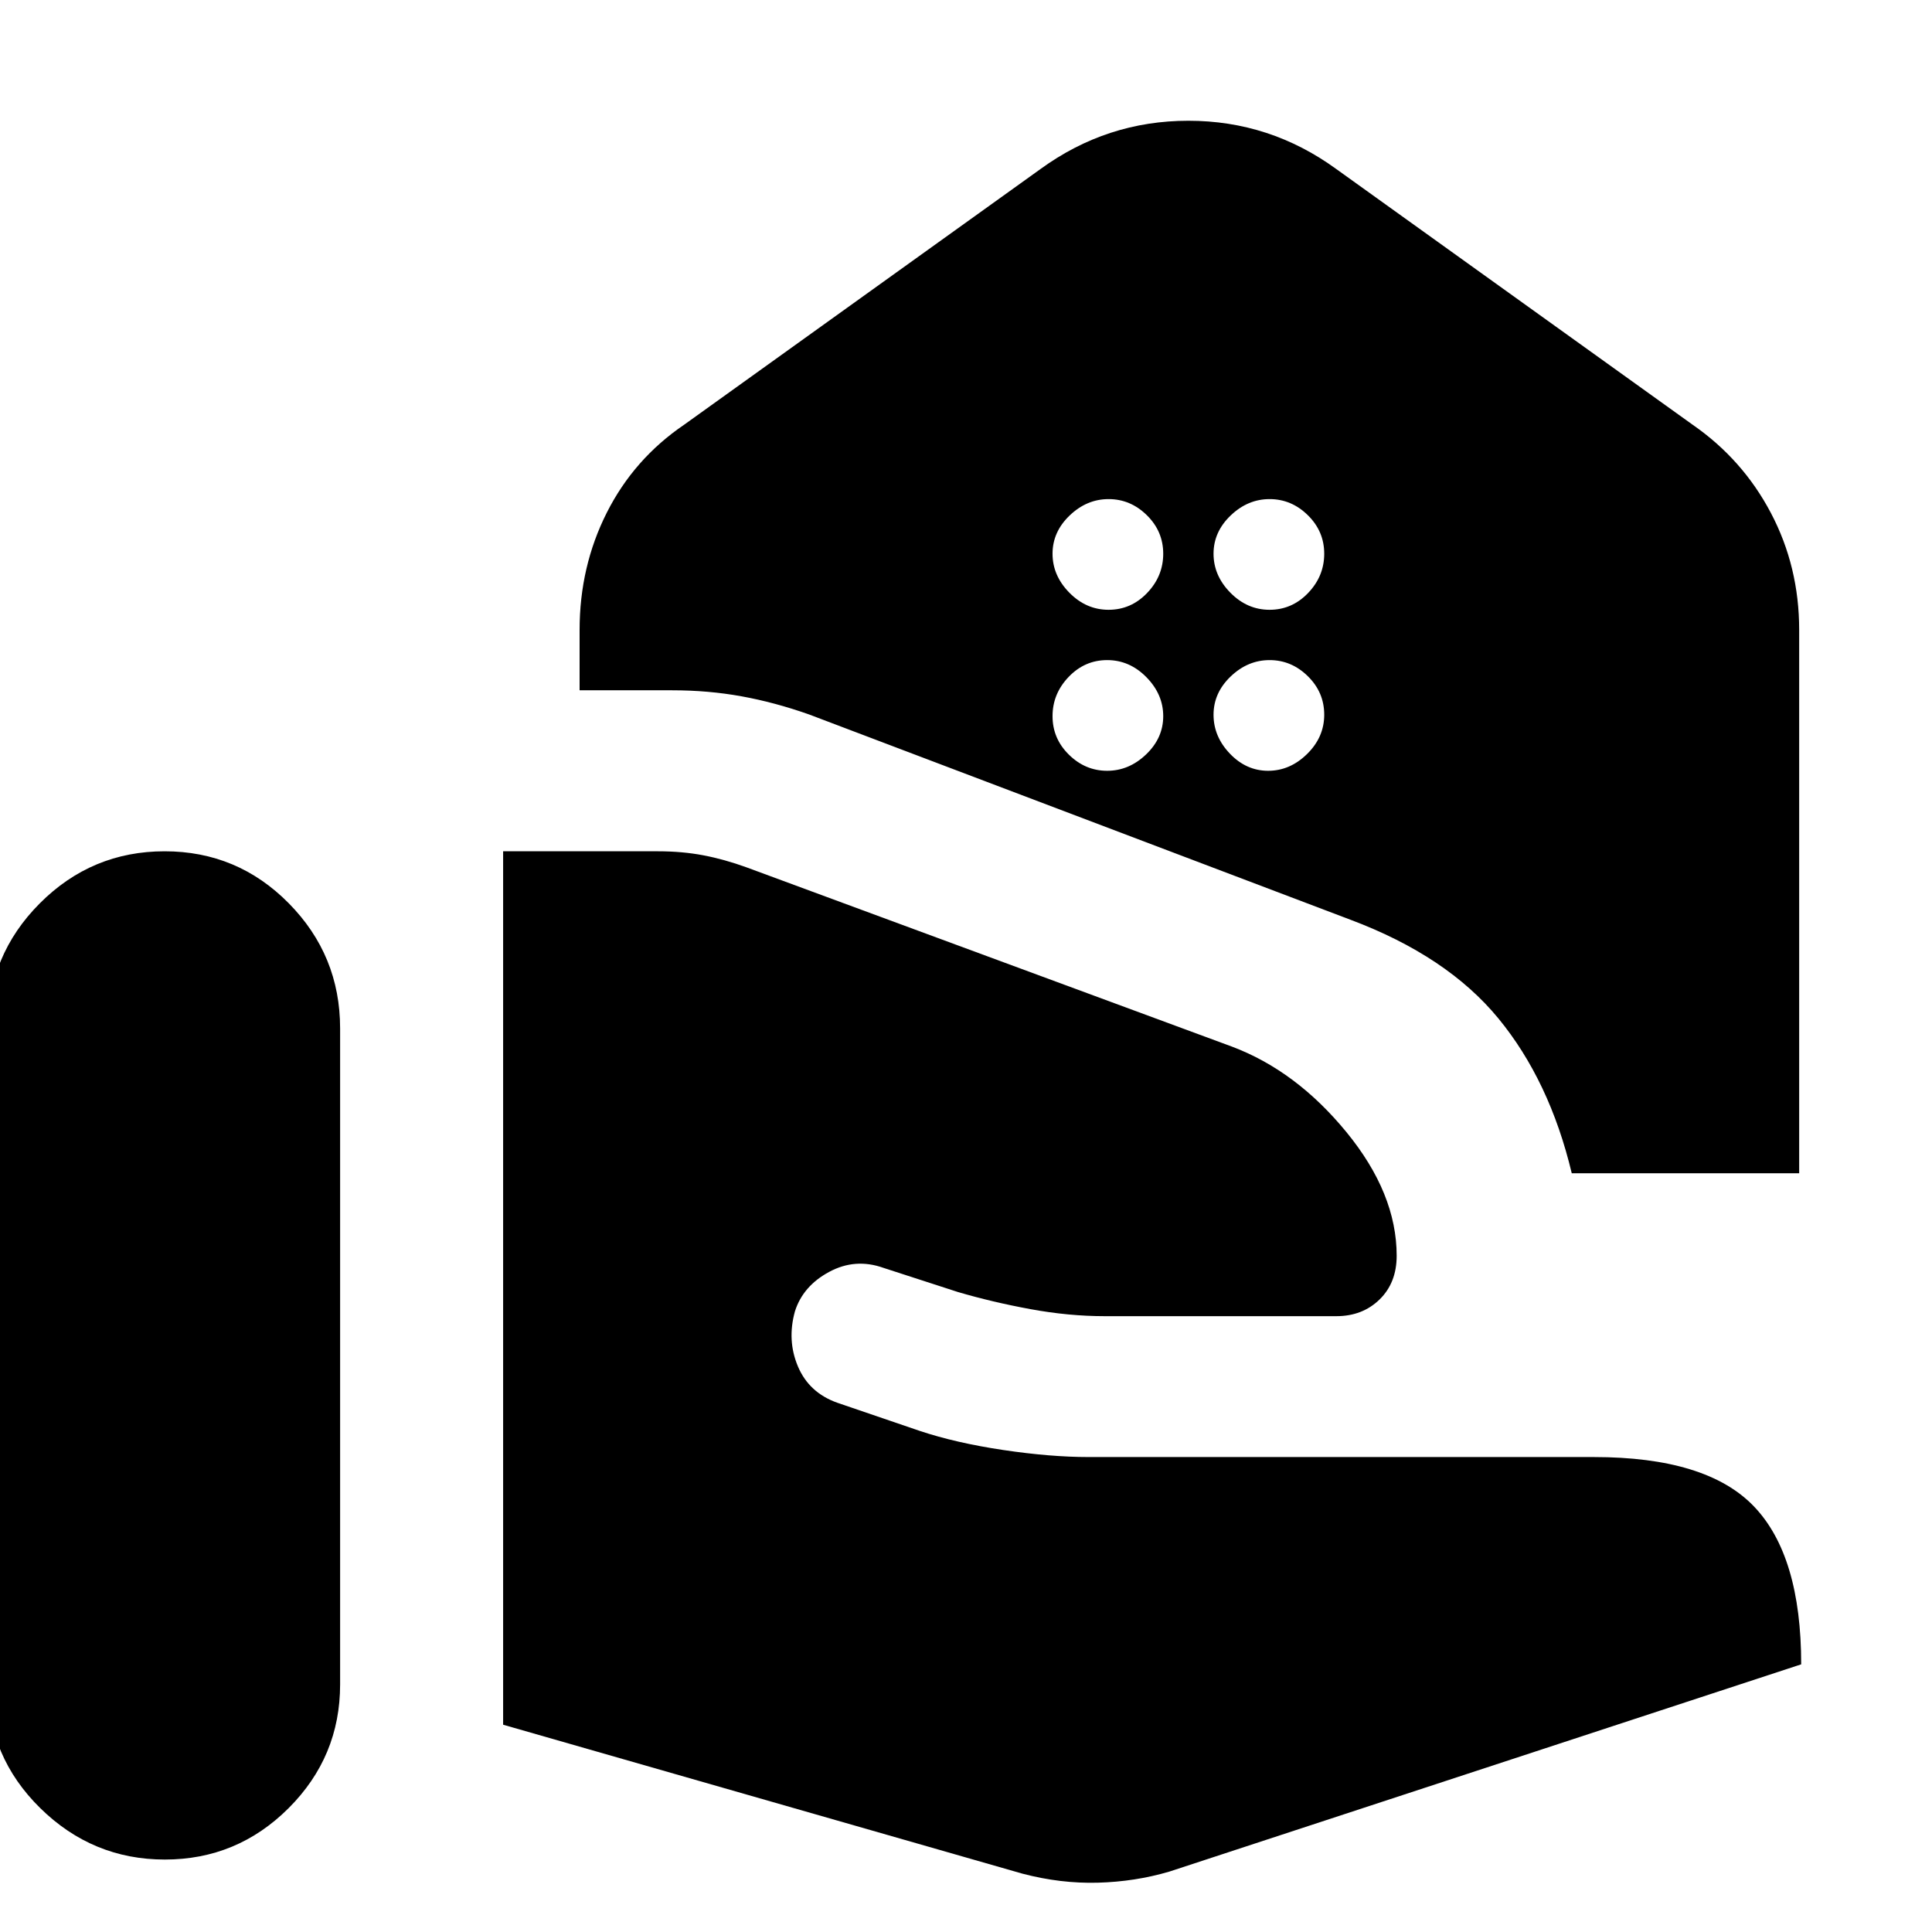 <svg xmlns="http://www.w3.org/2000/svg" height="24" viewBox="0 -960 960 960" width="24"><path d="M781-377q-11-46-36.5-77T671-503L402-605q-17-6-33.5-9t-34.5-3h-46v-30q0-31.482 13.5-58.241T340-749l177-127q33-24 73.5-24t73.5 24l177 127q24.941 17.262 38.971 43.938Q894-678.385 894-647v270H781ZM630.857-657Q642-657 650-665.357t8-19.5Q658-696 649.857-704t-19-8Q620-712 611.5-703.857t-8.5 19q0 10.857 8.357 19.357t19.5 8.5Zm-80 0Q562-657 570-665.357t8-19.5Q578-696 569.857-704t-19-8Q540-712 531.5-703.857t-8.5 19q0 10.857 8.357 19.357t19.5 8.5Zm79.286 80q10.857 0 19.357-8.357t8.5-19.5Q658-616 649.857-624t-19-8Q620-632 611.5-623.857t-8.5 19q0 10.857 8.143 19.357t19 8.5Zm-80 0q10.857 0 19.357-8.143t8.5-19q0-10.857-8.357-19.357t-19.5-8.5Q539-632 531-623.643t-8 19.5Q523-593 531.143-585t19 8ZM-6-123v-326q0-36.3 25.788-62.15 25.787-25.85 62-25.85Q118-537 143.5-511.15T169-449v326q0 35.888-25.58 61.444Q117.841-36 81.92-36 46-36 20-61.556T-6-123Zm514 94-258-74v-434h77q12 0 22.5 2t21.5 6l241 89q32 12 57 42.5t25 61.5q0 13.404-8.5 21.702Q677-306 664-306H549q-18 0-37-3.5t-36-8.5l-37-12q-14-5-27 2t-17 19.6q-4 14.4 1.5 27.4 5.5 13 19.5 18l41 14q18 6 41.5 9.5T541-236h251q56 0 79.5 24.5T895-133L581-30q-17 5-35.5 5.5T508-29Z"/></svg>
